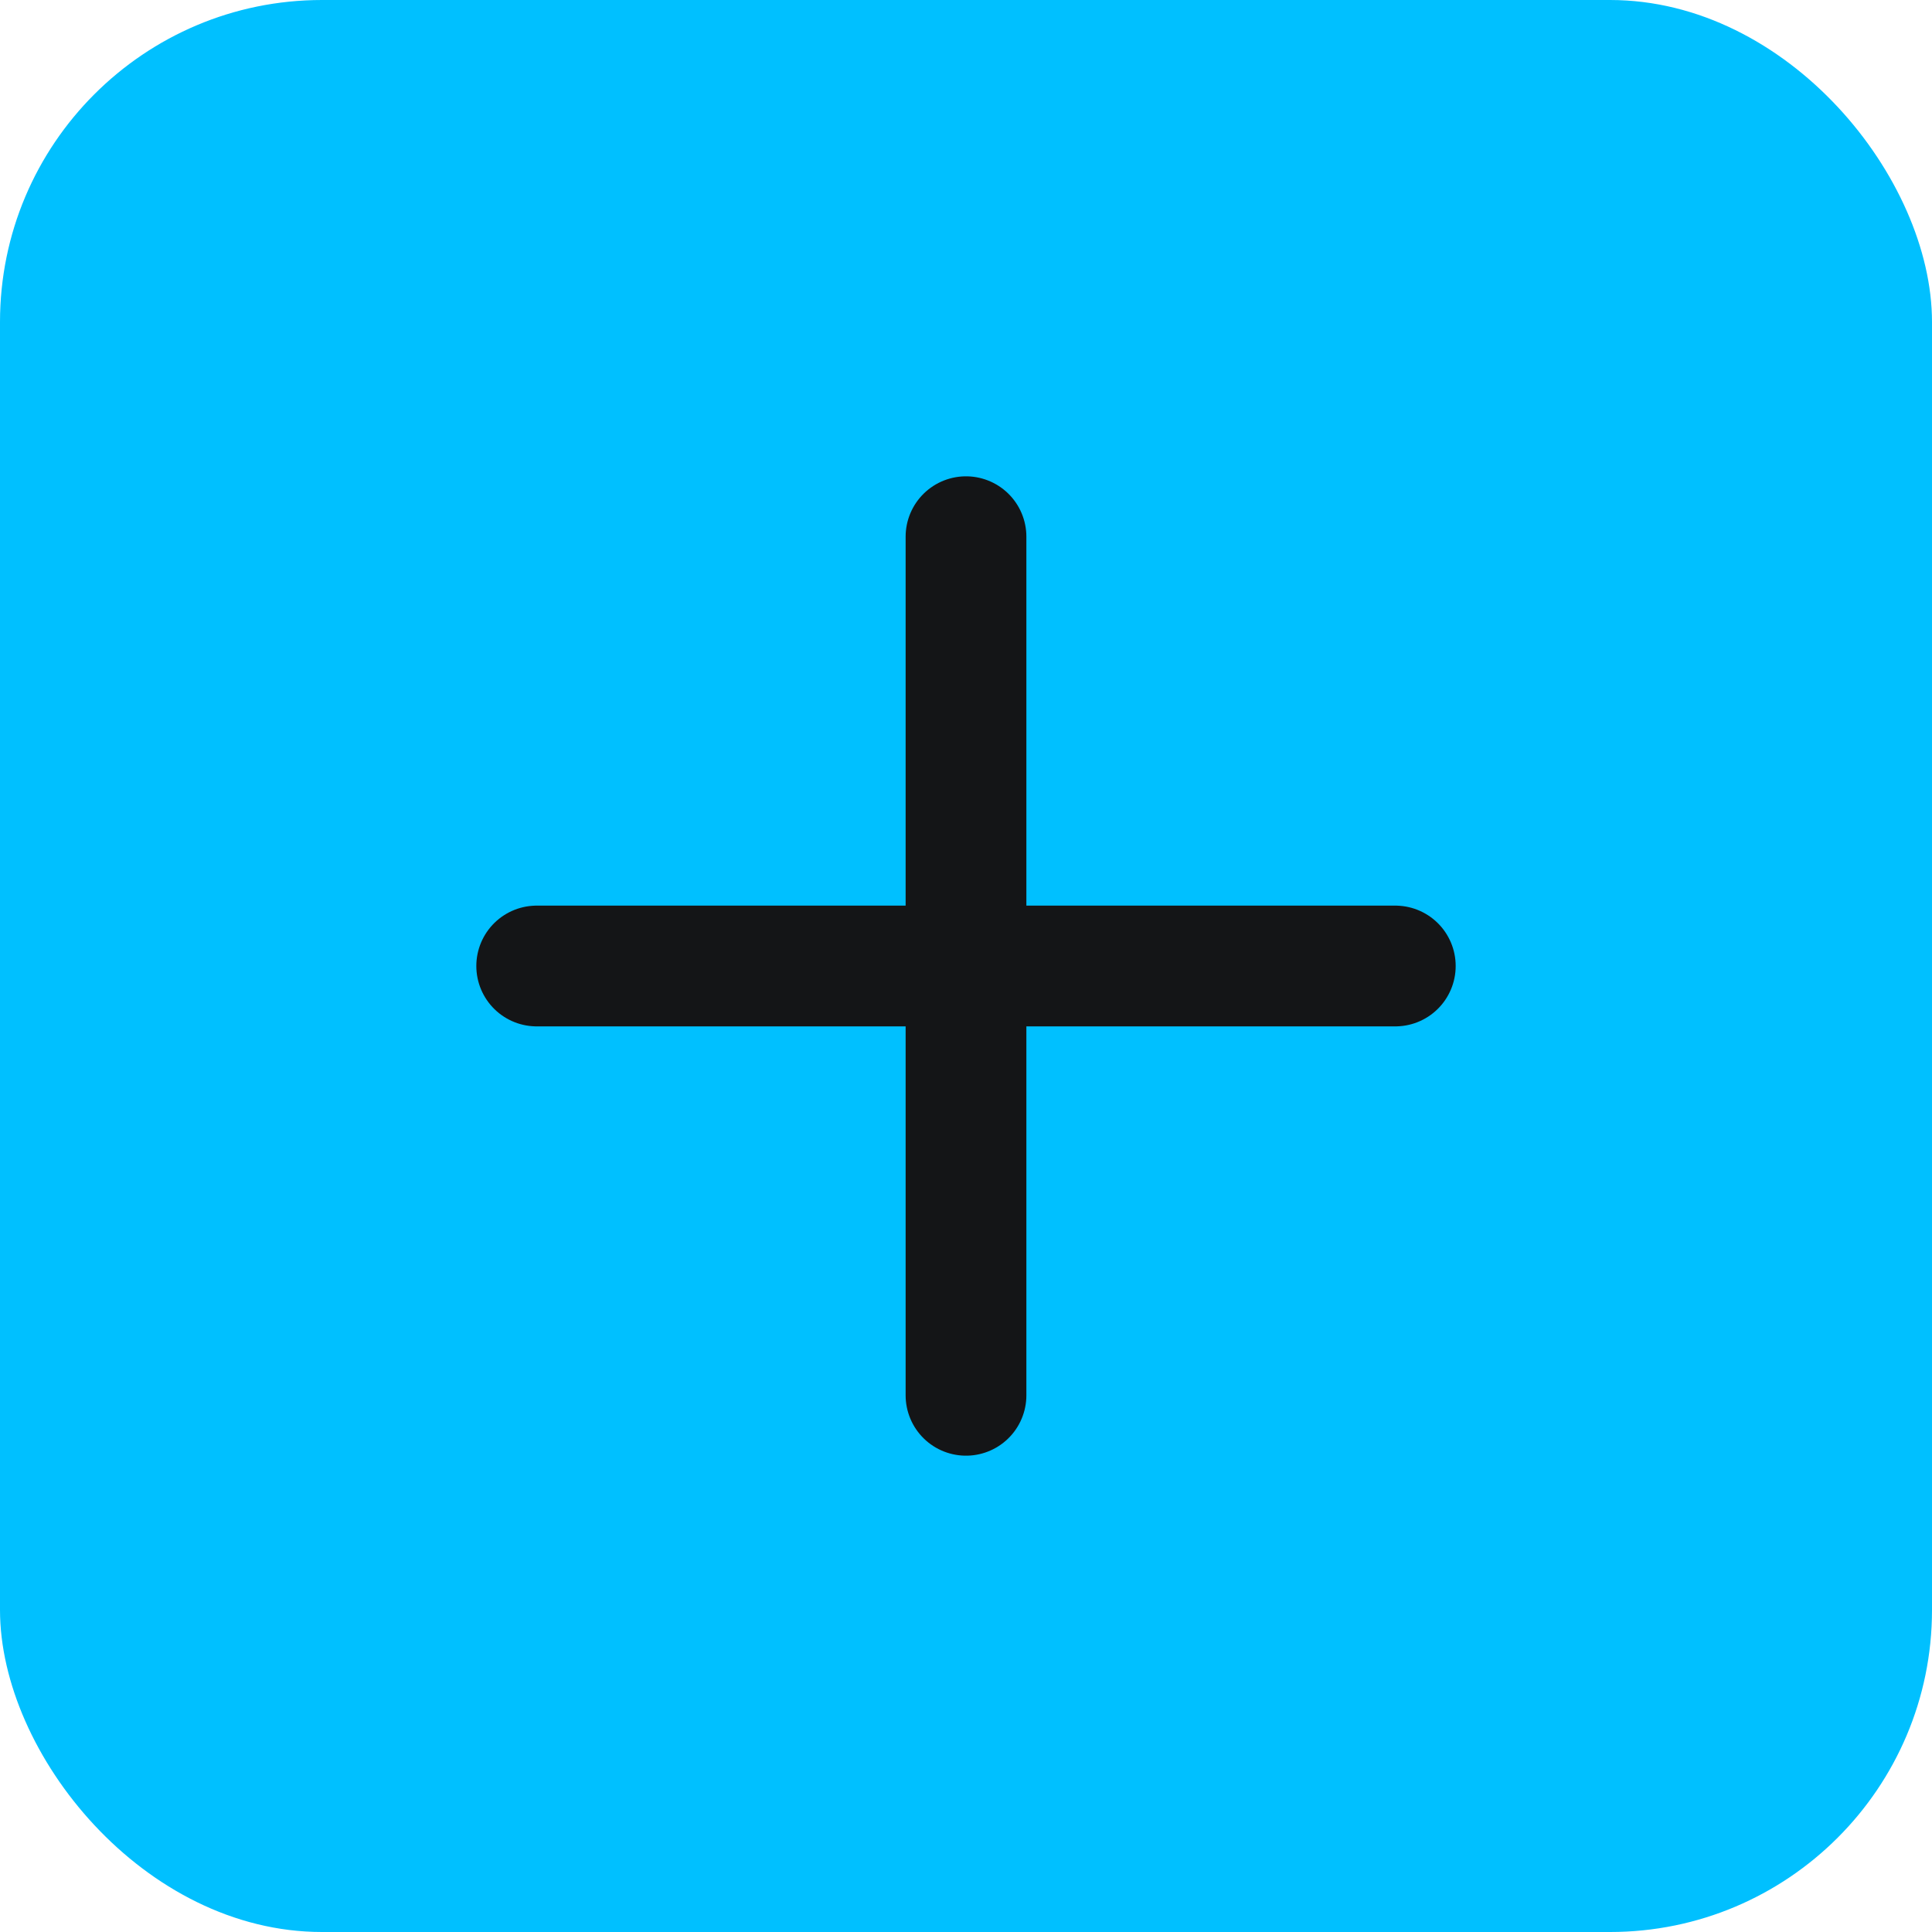 <svg width="24" height="24" viewBox="0 0 24 24" fill="none" xmlns="http://www.w3.org/2000/svg">
<rect width="24" height="24" rx="4" fill="#00C0FF"/>
<path d="M6.667 12H17.333M12 17.333V12L12 6.667" stroke="#141517" stroke-width="1.5" stroke-linecap="round"/>
</svg>
